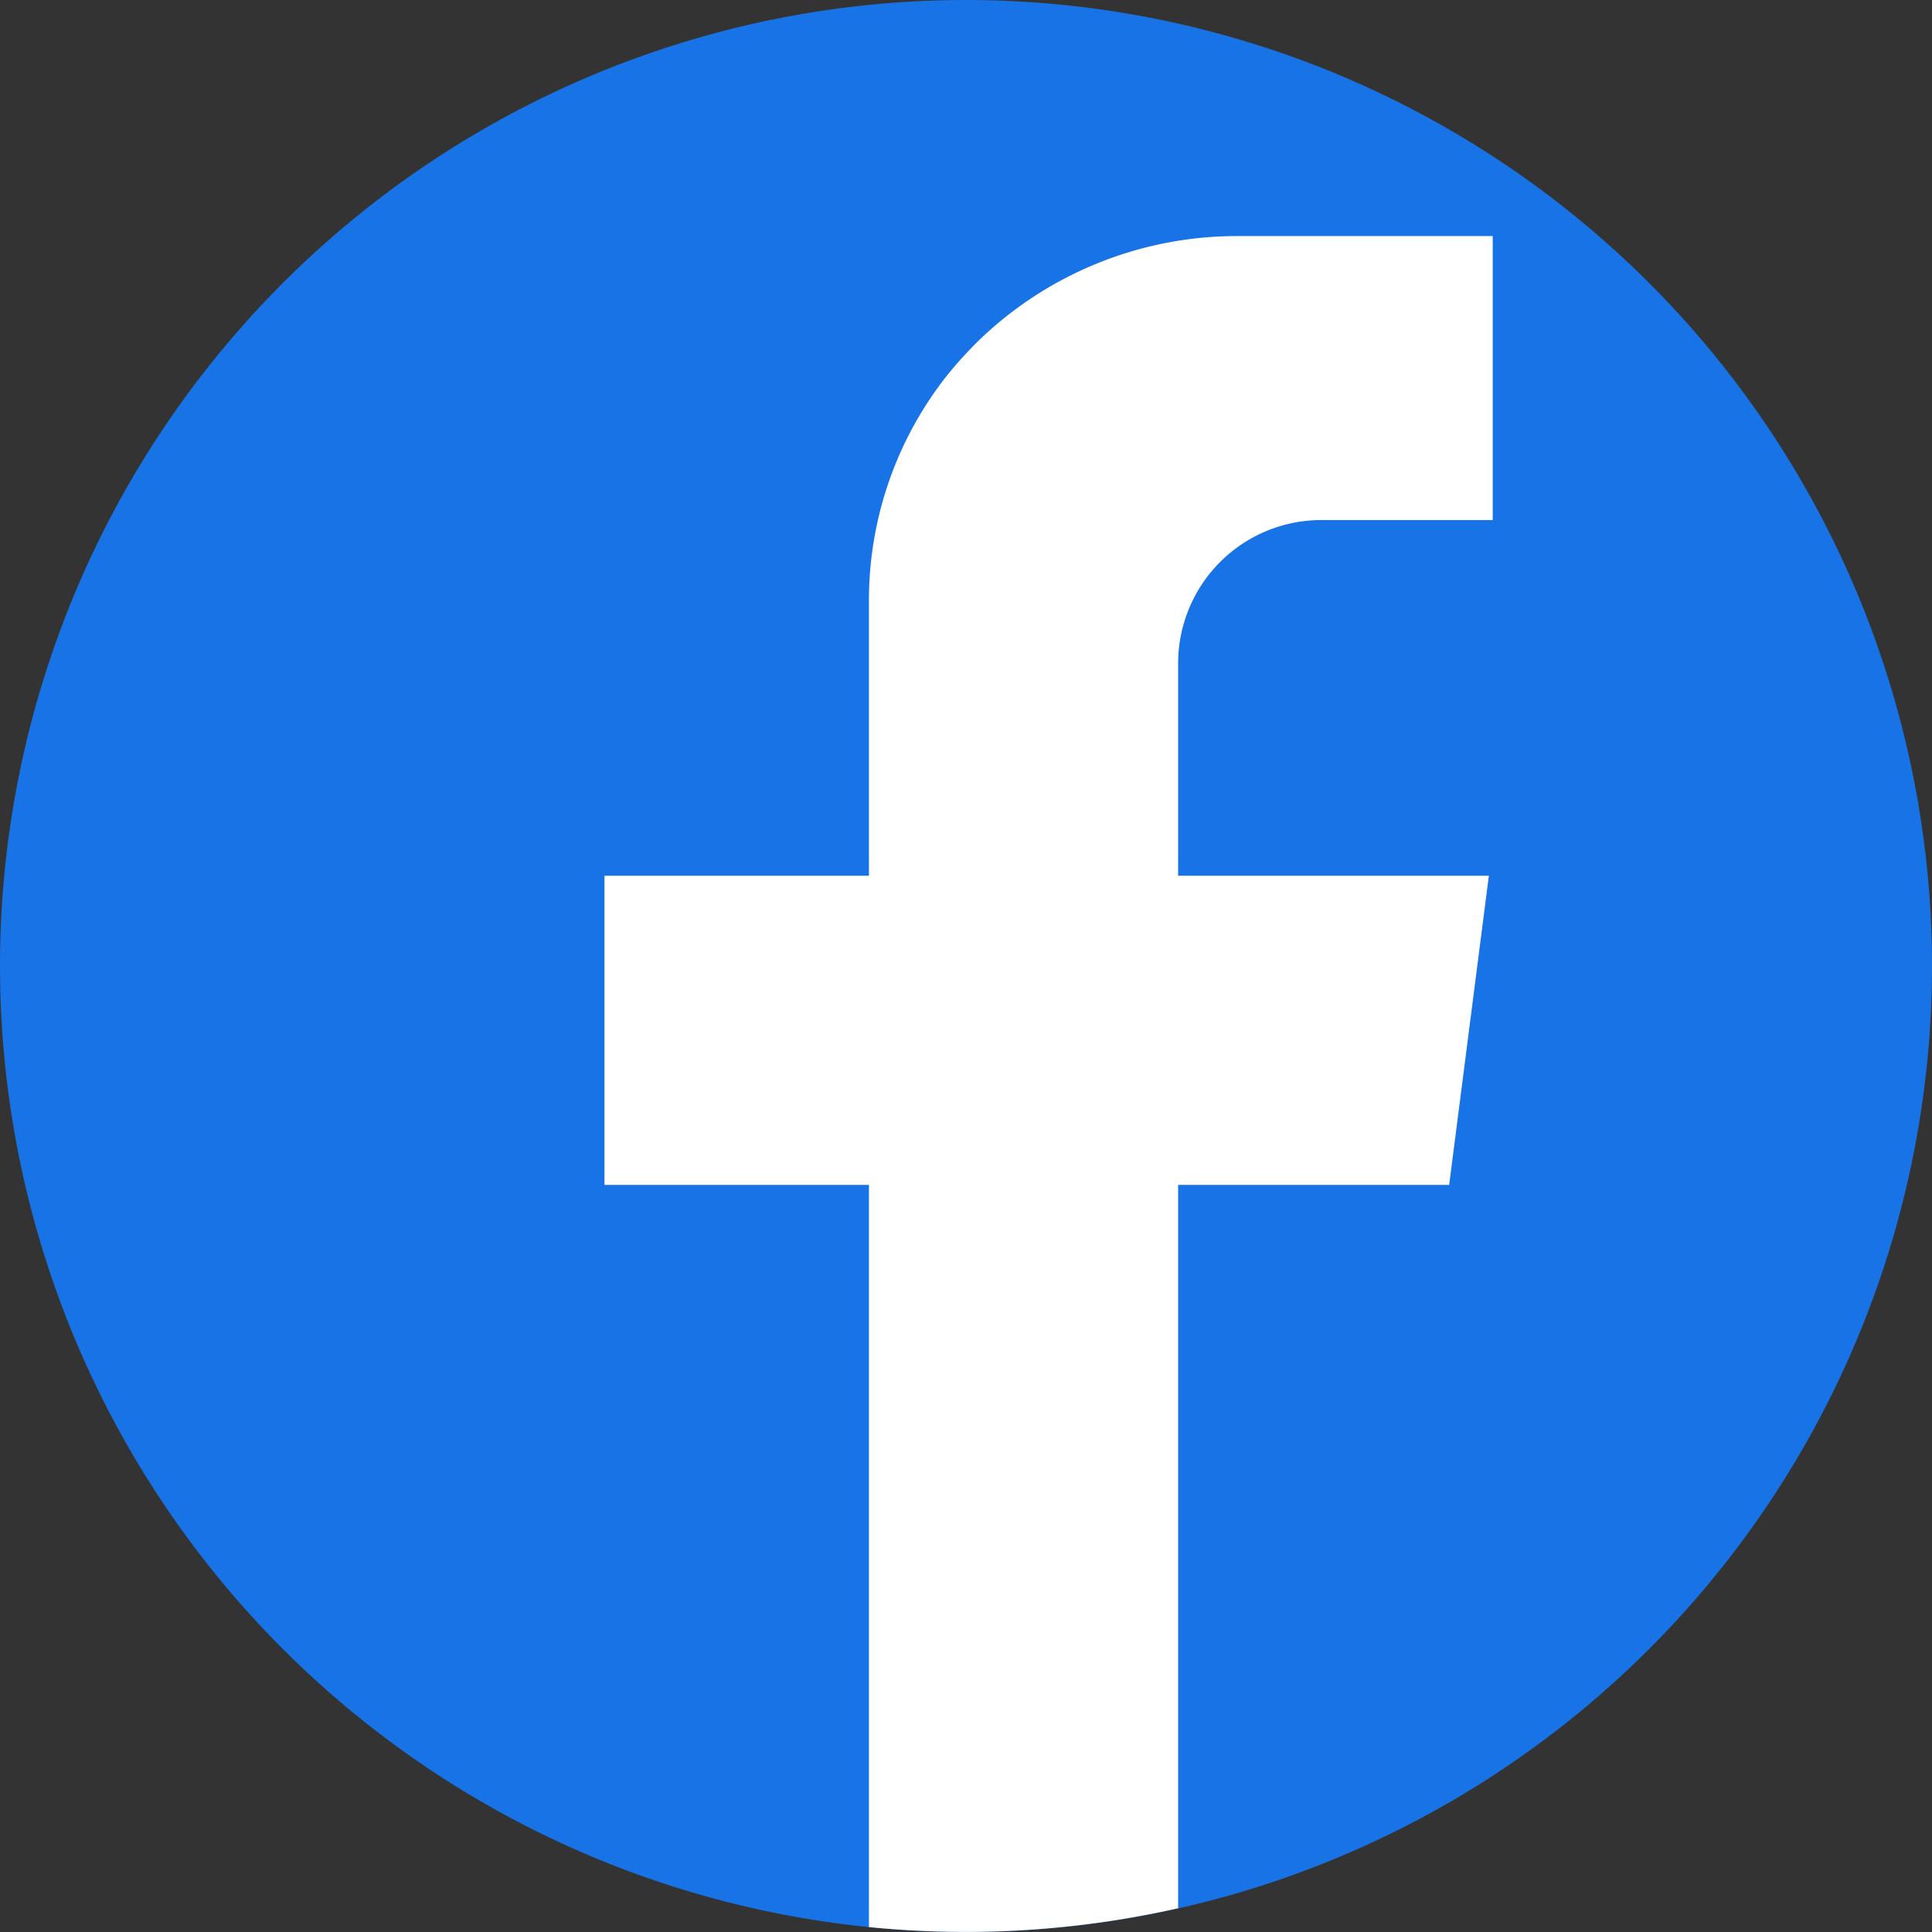 <svg id="Group_210" data-name="Group 210" xmlns="http://www.w3.org/2000/svg" xmlns:xlink="http://www.w3.org/1999/xlink" width="23.988" height="23.988" viewBox="0 0 23.988 23.988">
  <rect x="0" y="0" width="23.988" height="23.988" fill="#333333" stroke="none"/>
  <defs>
    <clipPath id="clip-path">
      <rect id="Rectangle_188" data-name="Rectangle 188" width="23.988" height="23.988" fill="none"/>
    </clipPath>
  </defs>
  <g id="Group_209" data-name="Group 209" clip-path="url(#clip-path)">
    <path id="Path_11621" data-name="Path 11621" d="M11.994,23.988h0A11.994,11.994,0,0,1,11.994,0h0a11.994,11.994,0,0,1,0,23.988" transform="translate(0)" fill="#1773e6"/>
    <path id="Path_11622" data-name="Path 11622" d="M72.363,88.931H61.382V92.77H71.87Z" transform="translate(-53.877 -78.058)" fill="#fff"/>
    <path id="Path_11623" data-name="Path 11623" d="M93.861,27.5h2.127V23.974H92.85a4.617,4.617,0,0,0-3.247,1.3,5.121,5.121,0,0,0-.386.425,4.5,4.5,0,0,0-.974,2.839V44.97q.595.059,1.205.06a12.023,12.023,0,0,0,2.634-.294V29.277A1.779,1.779,0,0,1,93.861,27.5" transform="translate(-77.454 -21.043)" fill="#fff"/>
  </g>
</svg>
